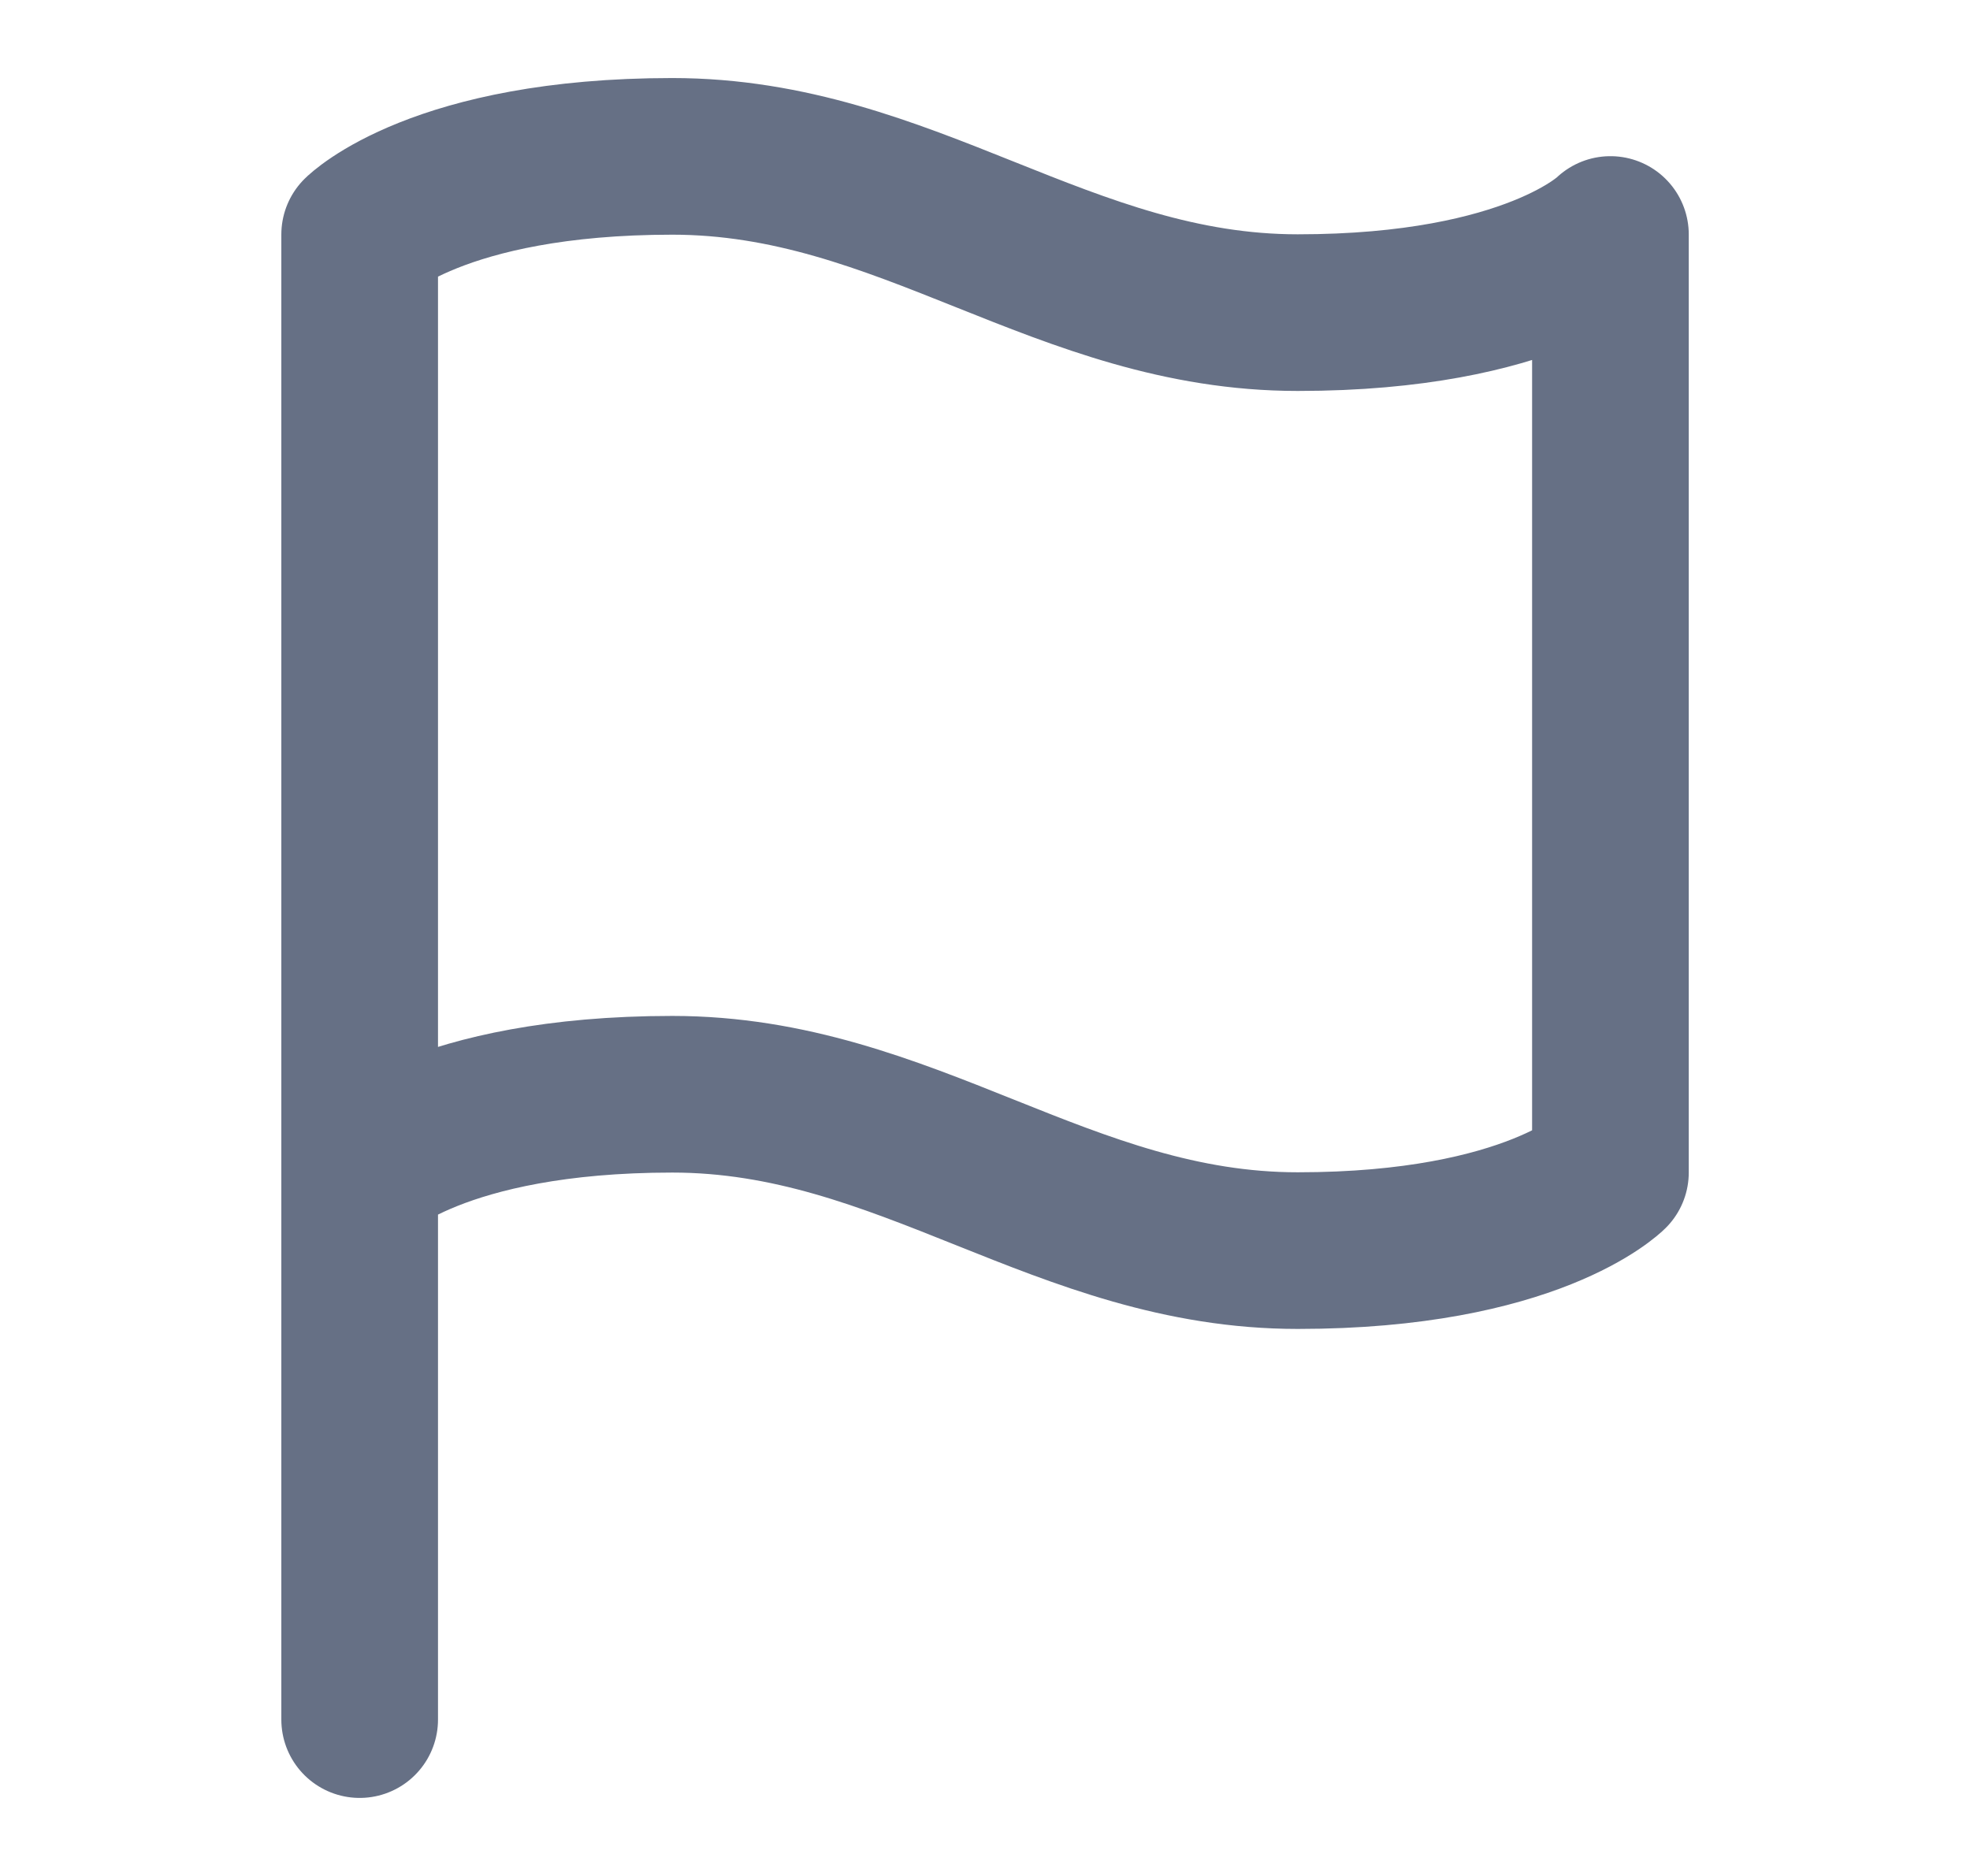 <svg width="21" height="20" viewBox="0 0 21 20" fill="none" xmlns="http://www.w3.org/2000/svg">
<path d="M3.834 12.5C3.834 12.5 4.667 11.666 7.167 11.666C9.667 11.666 11.334 13.333 13.834 13.333C16.334 13.333 17.167 12.5 17.167 12.5V2.5C17.167 2.5 16.334 3.333 13.834 3.333C11.334 3.333 9.667 1.667 7.167 1.667C4.667 1.667 3.834 2.5 3.834 2.5V12.5ZM3.834 12.5V18.333" stroke="#667085" stroke-width="1.67" stroke-linecap="round" stroke-linejoin="round"/>
</svg>
